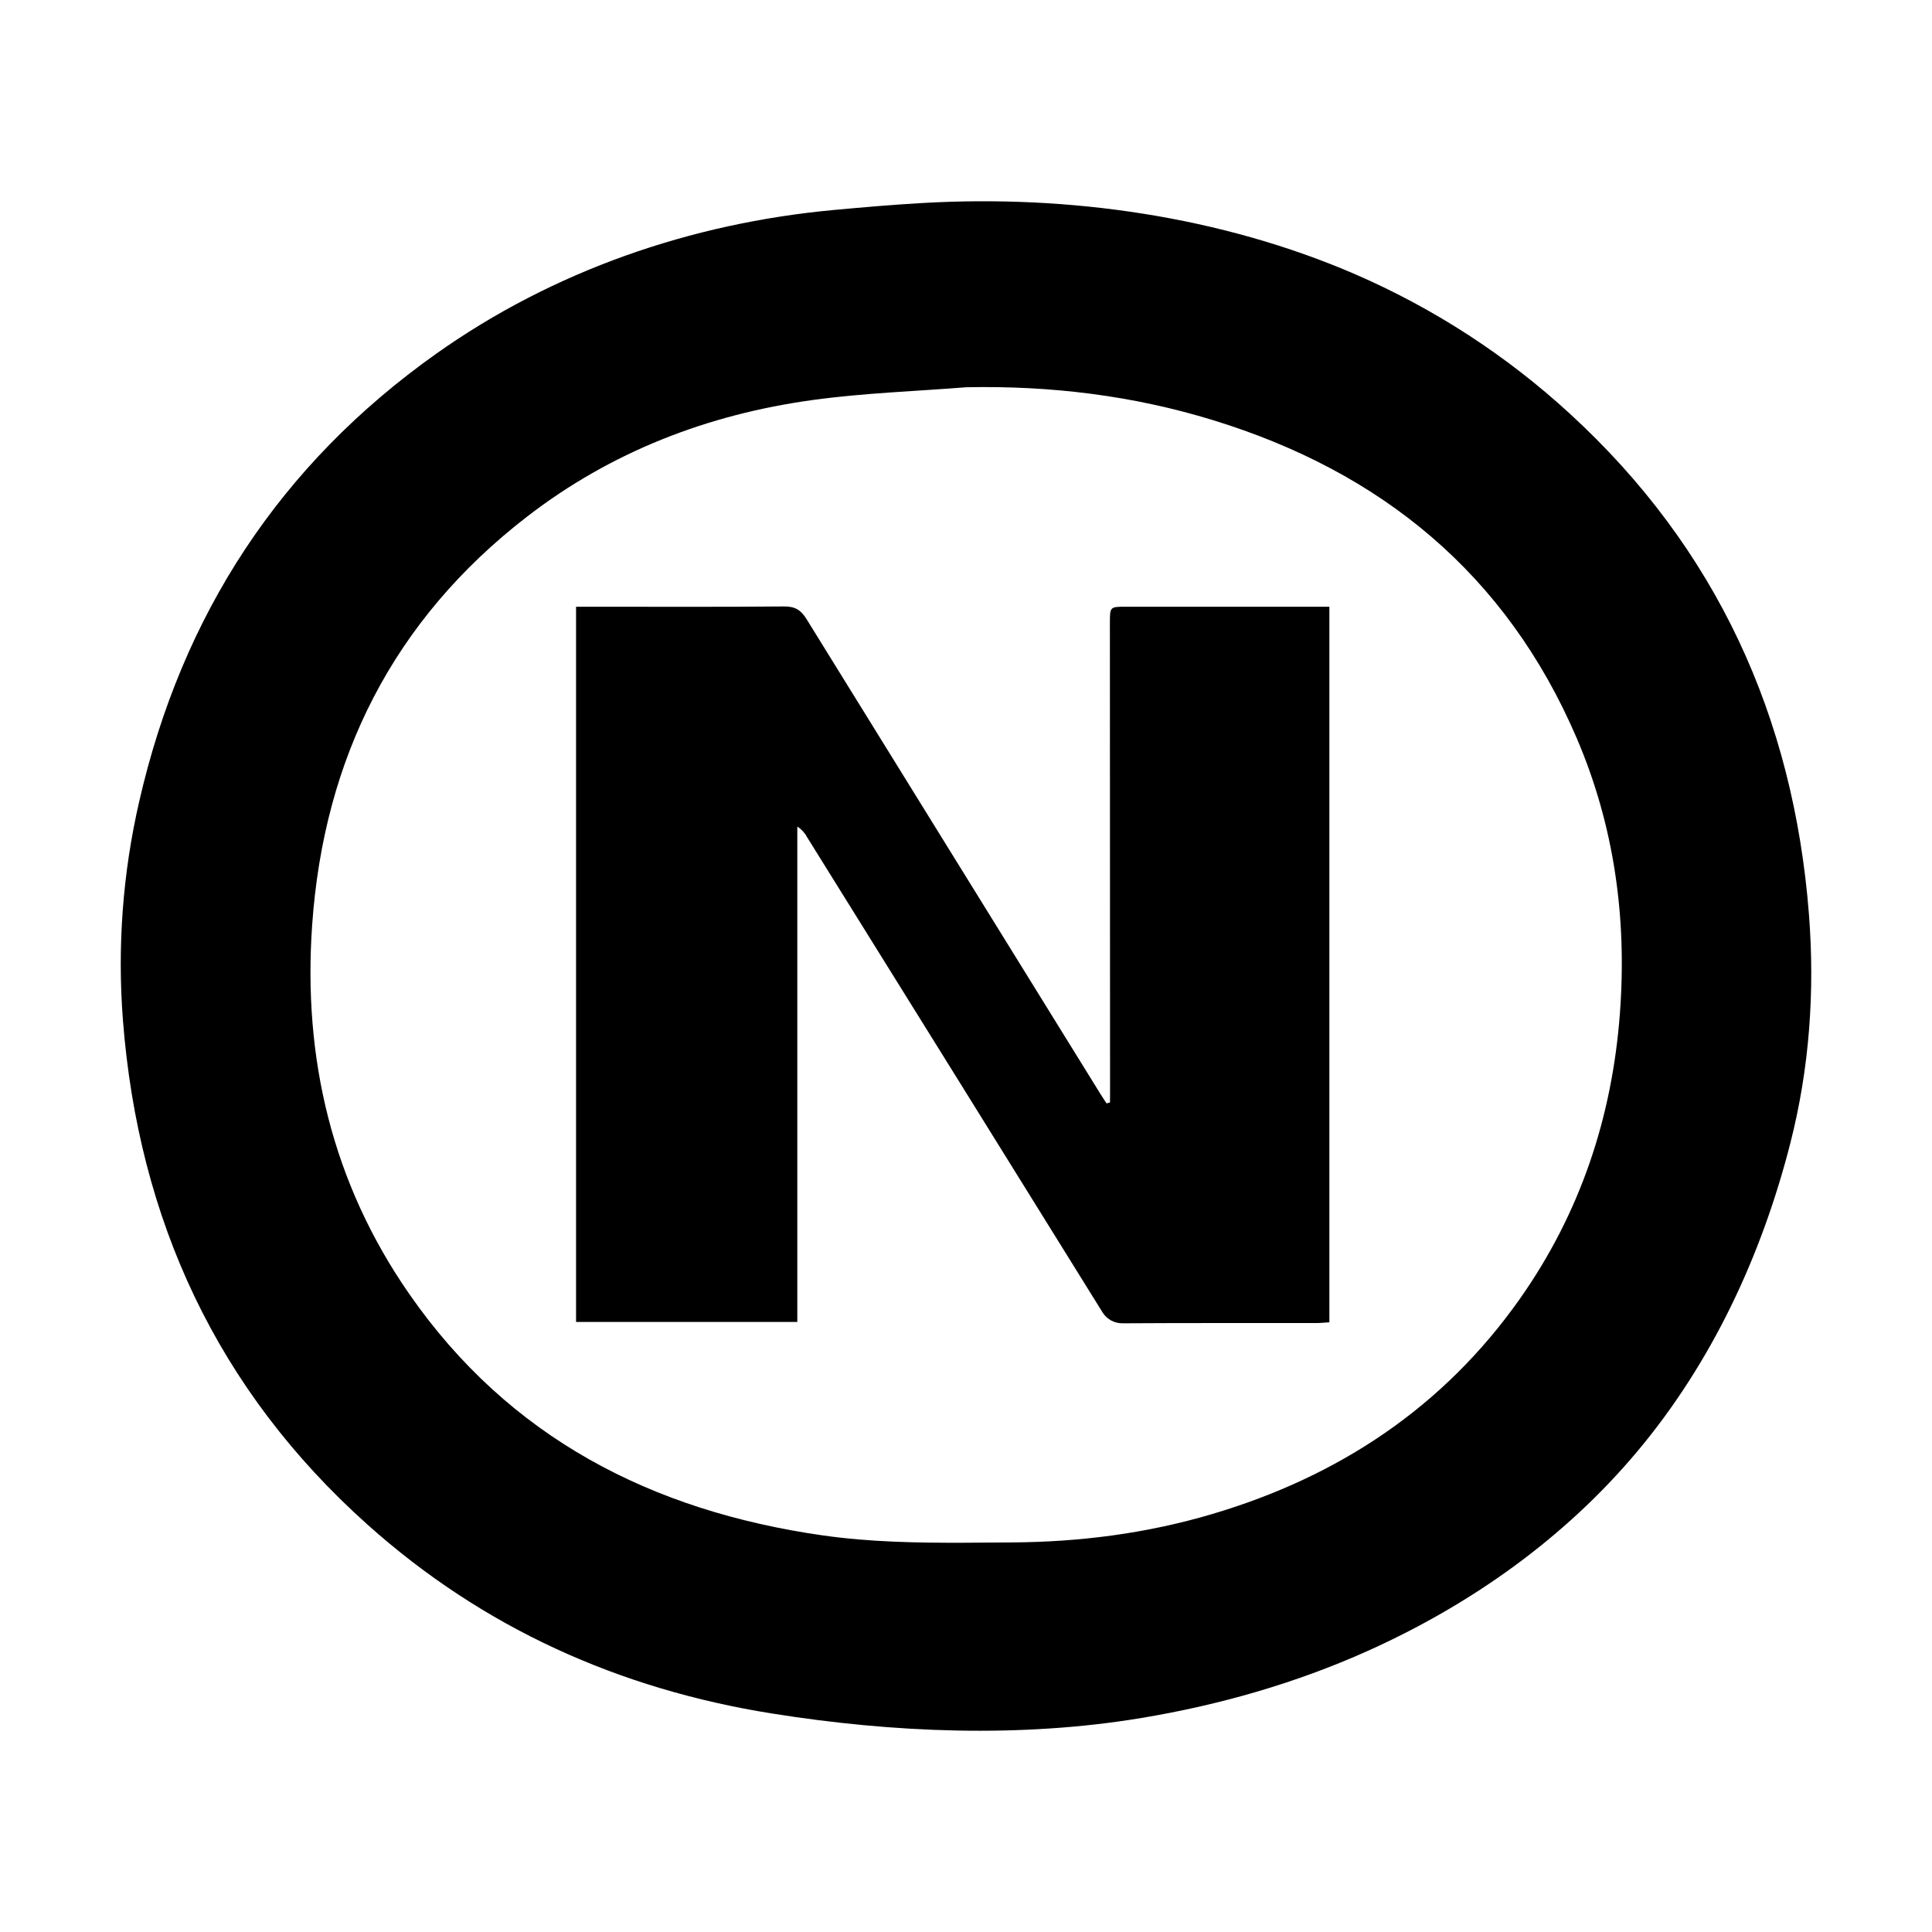 <?xml version="1.0" encoding="UTF-8"?>
<svg width="48" height="48" viewBox="0 0 48 48" xmlns="http://www.w3.org/2000/svg">
  <path d="M33.675,6.816 C35.63,7.665 37.429,8.833 38.997,10.273 C42.649,13.619 44.562,17.822 44.943,22.719 C45.091,24.628 44.957,26.539 44.478,28.411 C43.766,31.196 42.531,33.853 40.674,36.065 C38.867,38.22 36.537,39.869 33.977,41.018 C32.191,41.82 30.294,42.361 28.364,42.682 C25.353,43.183 22.19,43.051 19.184,42.572 C15.388,41.968 12.003,40.449 9.132,37.88 C5.394,34.536 3.438,30.302 3.054,25.344 C2.913,23.524 3.049,21.694 3.458,19.915 C4.519,15.277 6.954,11.542 10.841,8.786 C13.748,6.726 17.163,5.548 20.704,5.218 C21.442,5.15 22.187,5.085 22.934,5.043 C26.552,4.836 30.336,5.372 33.675,6.816 Z M24.014,9.621 L24.009,9.621 C22.736,9.722 21.455,9.764 20.192,9.938 C17.585,10.296 15.181,11.223 13.089,12.84 C9.773,15.403 8.048,18.827 7.756,22.973 C7.521,26.294 8.255,29.393 10.167,32.147 C12.651,35.726 16.2,37.541 20.444,38.147 C21.611,38.313 22.785,38.333 23.958,38.329 L25.132,38.321 L25.132,38.321 C26.827,38.312 28.496,38.097 30.123,37.614 C33.264,36.682 35.862,34.962 37.76,32.27 C39.256,30.146 40.052,27.767 40.246,25.178 C40.424,22.808 40.107,20.514 39.169,18.329 C37.424,14.269 34.326,11.724 30.138,10.439 C28.144,9.825 26.093,9.579 24.014,9.621 Z M19.482,15.067 C19.755,15.065 19.9,15.157 20.04,15.384 C22.467,19.307 24.895,23.231 27.325,27.155 C27.38,27.244 27.437,27.329 27.492,27.414 L27.492,27.414 L27.578,27.389 L27.579,27.056 C27.577,23.196 27.575,19.337 27.575,15.478 C27.575,15.074 27.576,15.074 27.973,15.074 L27.973,15.074 L33.028,15.074 L33.028,32.852 C32.917,32.858 32.809,32.871 32.7,32.871 C31.096,32.872 29.492,32.867 27.888,32.877 C27.686,32.879 27.498,32.776 27.392,32.605 C24.947,28.667 22.5,24.73 20.049,20.795 C19.993,20.689 19.91,20.6 19.809,20.536 L19.809,20.536 L19.809,32.844 L14.312,32.844 L14.312,15.074 L14.692,15.074 C16.289,15.074 17.886,15.082 19.482,15.067 Z"
        fill="#000000"/>
</svg>